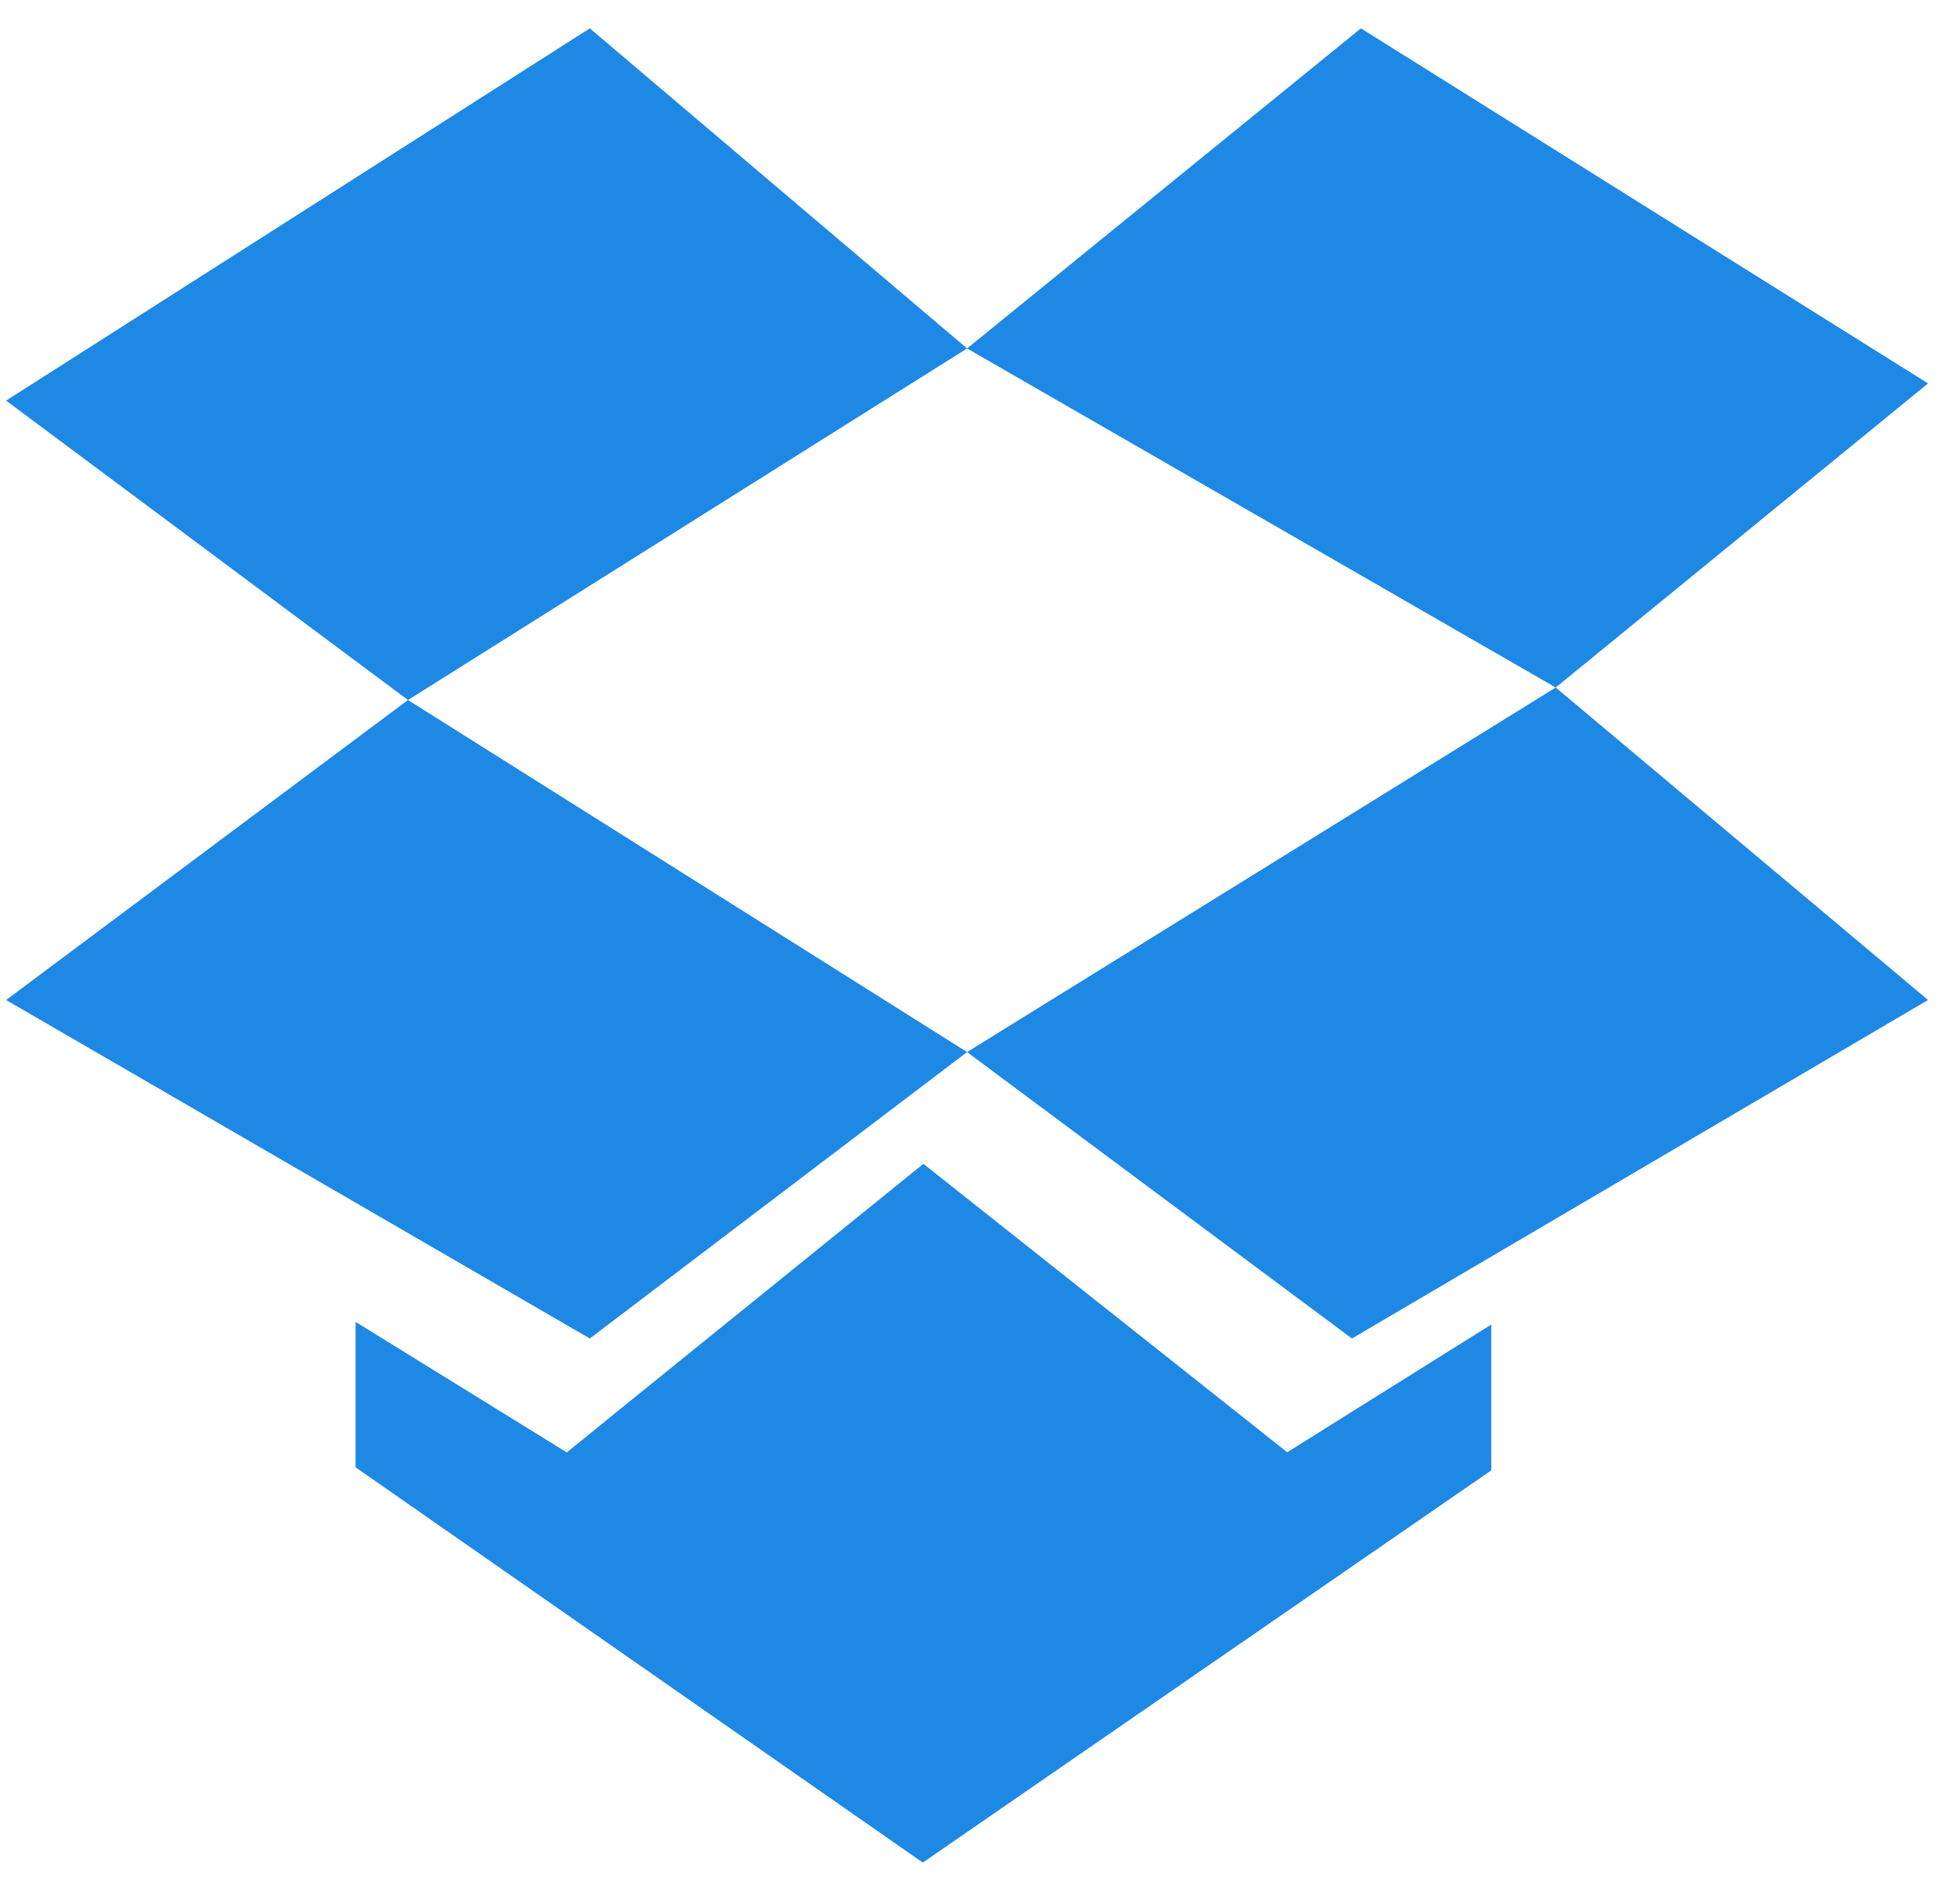 <svg width="45" height="44" viewBox="0 0 45 44" fill="none" xmlns="http://www.w3.org/2000/svg">
<path d="M44.539 8.859L31.438 0.655L22.34 8.051L35.938 15.885L44.539 8.859ZM0.141 23.105L13.625 30.926L22.34 24.308L9.425 16.174L0.141 23.105ZM13.625 0.655L0.141 9.256L9.425 16.174L22.34 8.051L13.625 0.655ZM22.34 24.308L31.23 30.926L44.539 23.105L35.938 15.885L22.34 24.308Z" fill="#1E88E5"/>
<path d="M31.104 32.697L29.735 33.555L28.462 32.544L21.331 26.89L14.361 32.529L13.093 33.558L11.712 32.704L8.214 30.542V33.902L21.317 43.035L34.449 33.973V30.603L31.104 32.697Z" fill="#1E88E5"/>
</svg>

